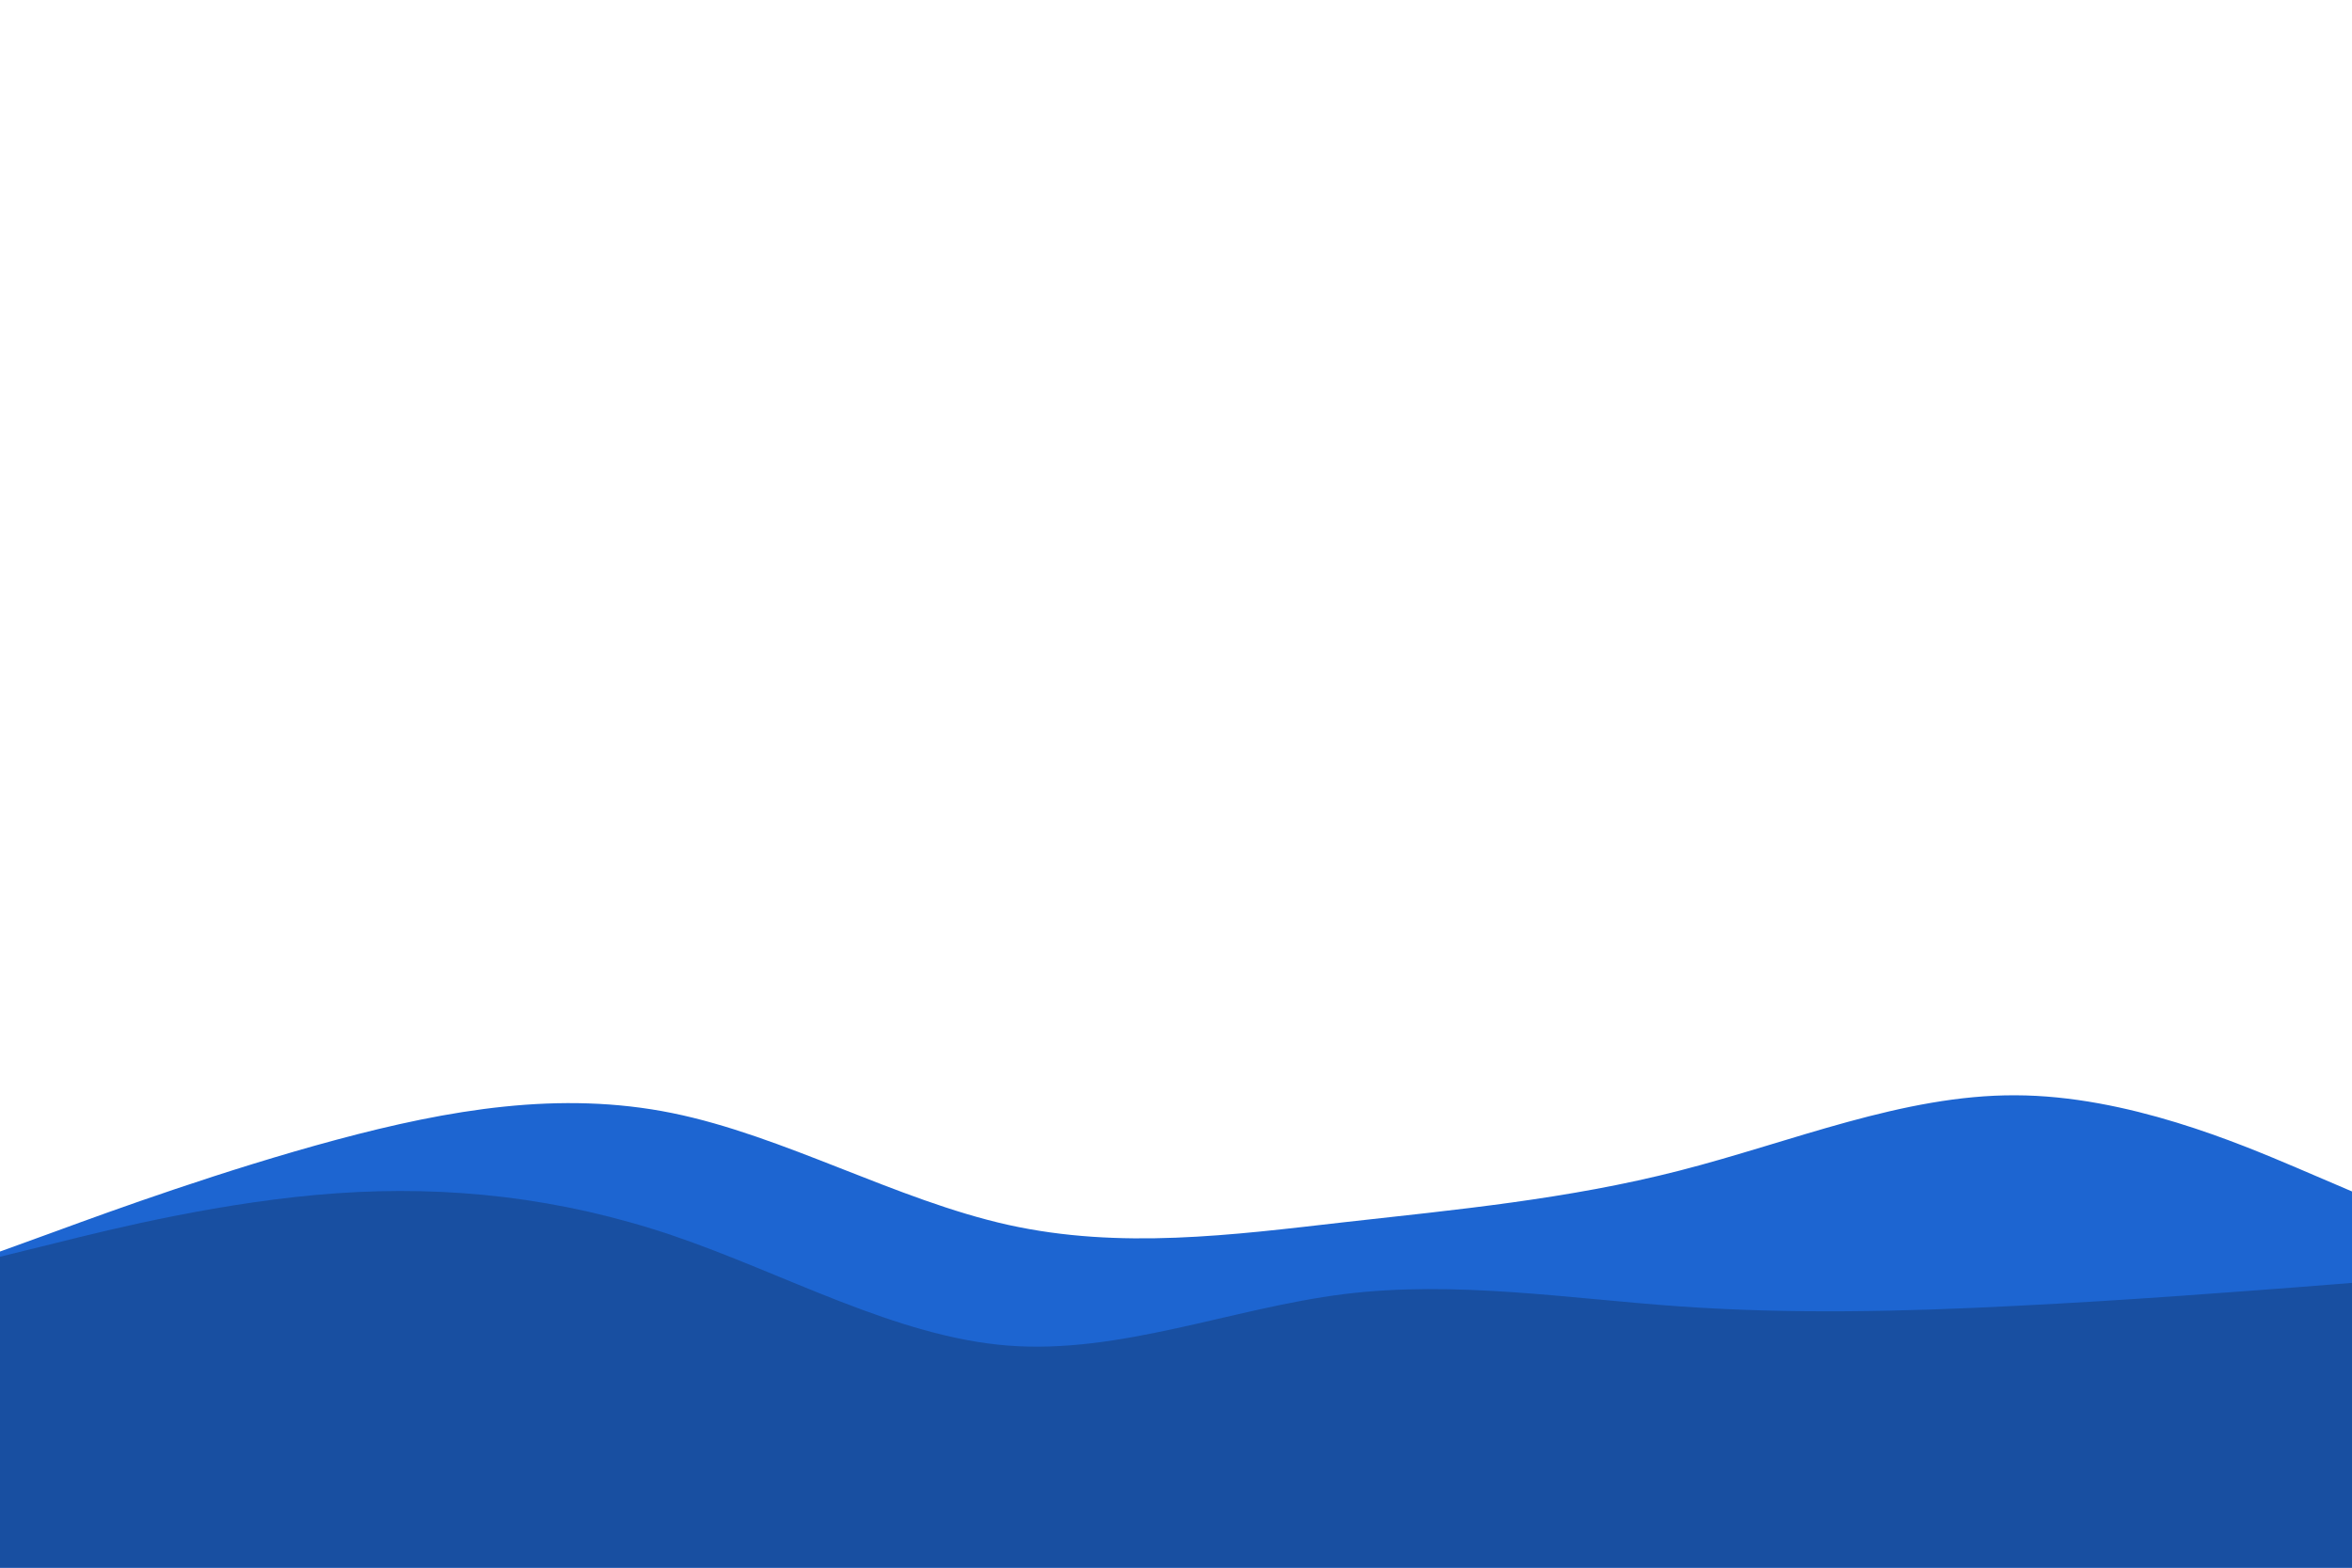 <svg id="visual" viewBox="0 0 900 600" width="900" height="600" xmlns="http://www.w3.org/2000/svg" xmlns:xlink="http://www.w3.org/1999/xlink" version="1.1"><path d="M0 479L21.5 471.2C43 463.3 86 447.7 128.8 436.2C171.7 424.7 214.3 417.3 257.2 426C300 434.7 343 459.3 385.8 468.8C428.7 478.3 471.3 472.7 514.2 467.8C557 463 600 459 642.8 448C685.7 437 728.3 419 771.2 419.2C814 419.3 857 437.7 878.5 446.8L900 456L900 601L878.5 601C857 601 814 601 771.2 601C728.3 601 685.7 601 642.8 601C600 601 557 601 514.2 601C471.3 601 428.7 601 385.8 601C343 601 300 601 257.2 601C214.3 601 171.7 601 128.8 601C86 601 43 601 21.5 601L0 601Z" fill="#1d65d1"></path><path d="M0 481L21.5 475.7C43 470.3 86 459.7 128.8 456.7C171.7 453.7 214.3 458.3 257.2 472.8C300 487.3 343 511.7 385.8 515C428.7 518.3 471.3 500.7 514.2 495.3C557 490 600 497 642.8 500C685.7 503 728.3 502 771.2 499.8C814 497.7 857 494.3 878.5 492.7L900 491L900 601L878.5 601C857 601 814 601 771.2 601C728.3 601 685.7 601 642.8 601C600 601 557 601 514.2 601C471.3 601 428.7 601 385.8 601C343 601 300 601 257.2 601C214.3 601 171.7 601 128.8 601C86 601 43 601 21.5 601L0 601Z" fill="#184fa1"></path></svg>